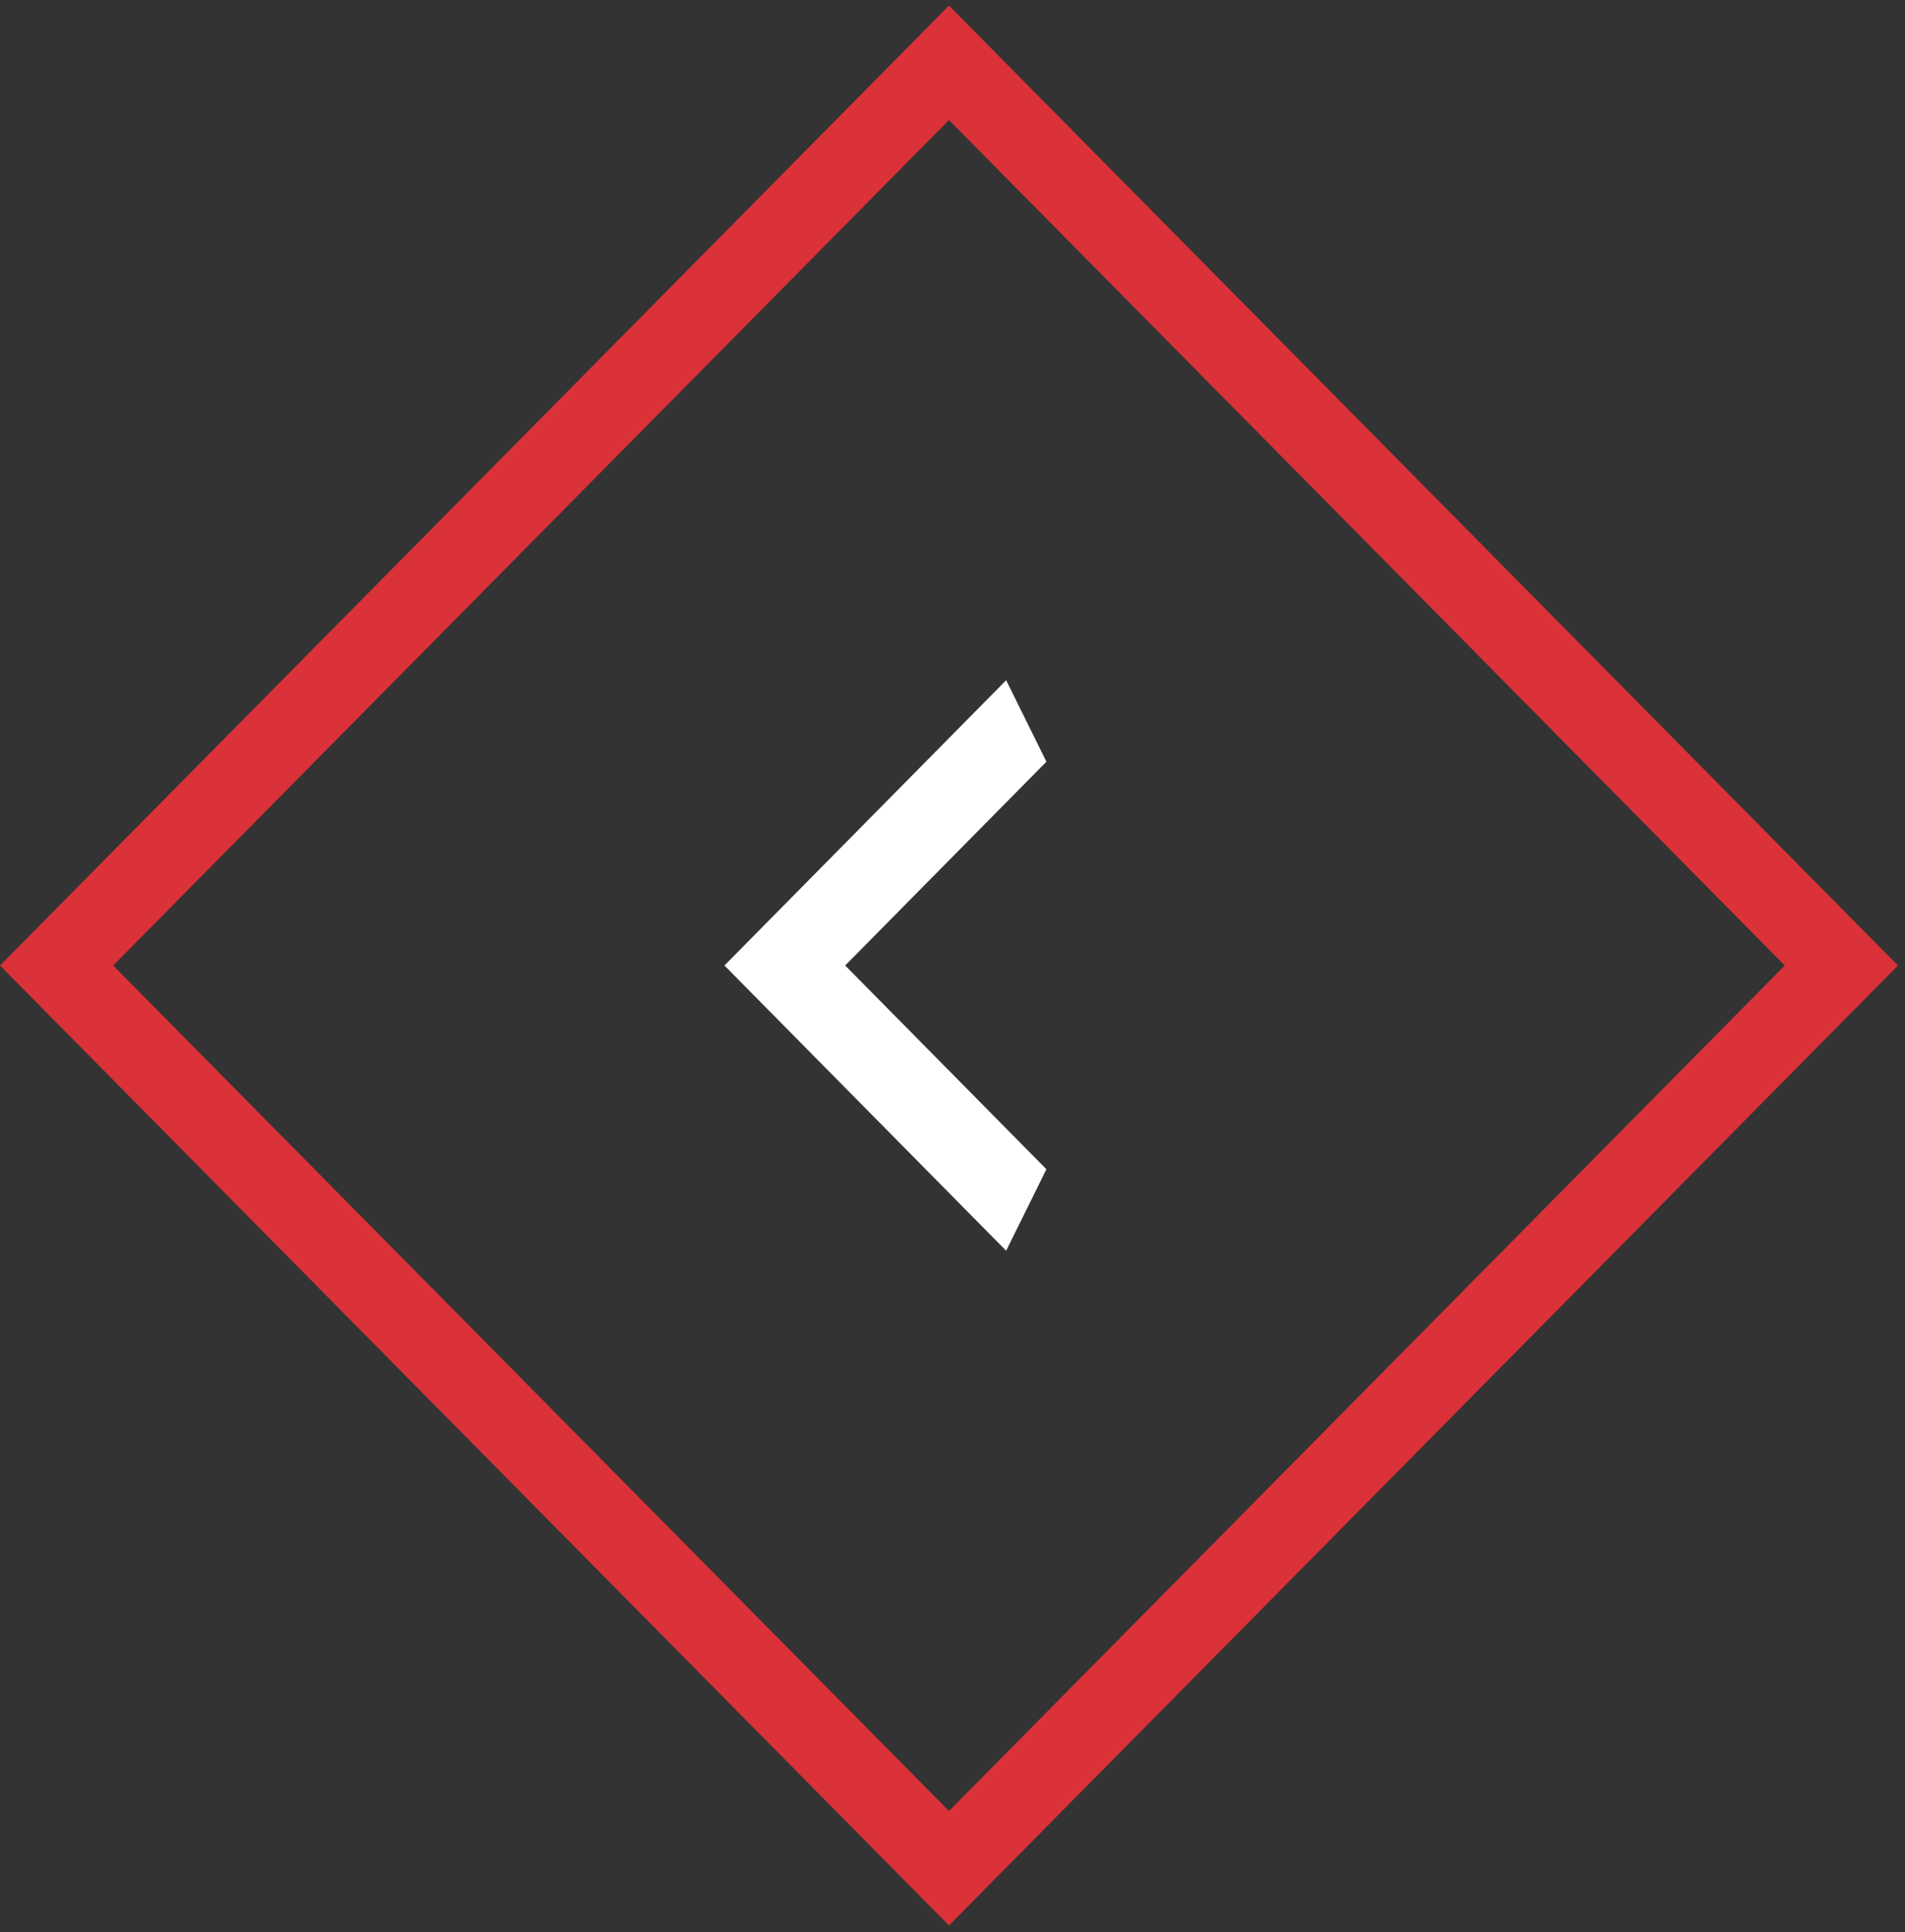 <svg width="71" height="72" viewBox="0 0 71 72" fill="none" xmlns="http://www.w3.org/2000/svg">
<rect x="0" y="0" width="71" height="72" fill="#333333" stroke="none"/>
<rect x="2.108" width="47.311" height="47.311" transform="matrix(0.703 -0.711 0.703 0.711 0.627 37.478)" stroke="#DB3138" stroke-width="3"/>
<path d="M39 28.385L31.5 35.978L39 43.571L37.5 46.608L27 35.978L37.5 25.348L39 28.385Z" fill="white"/>
</svg>
